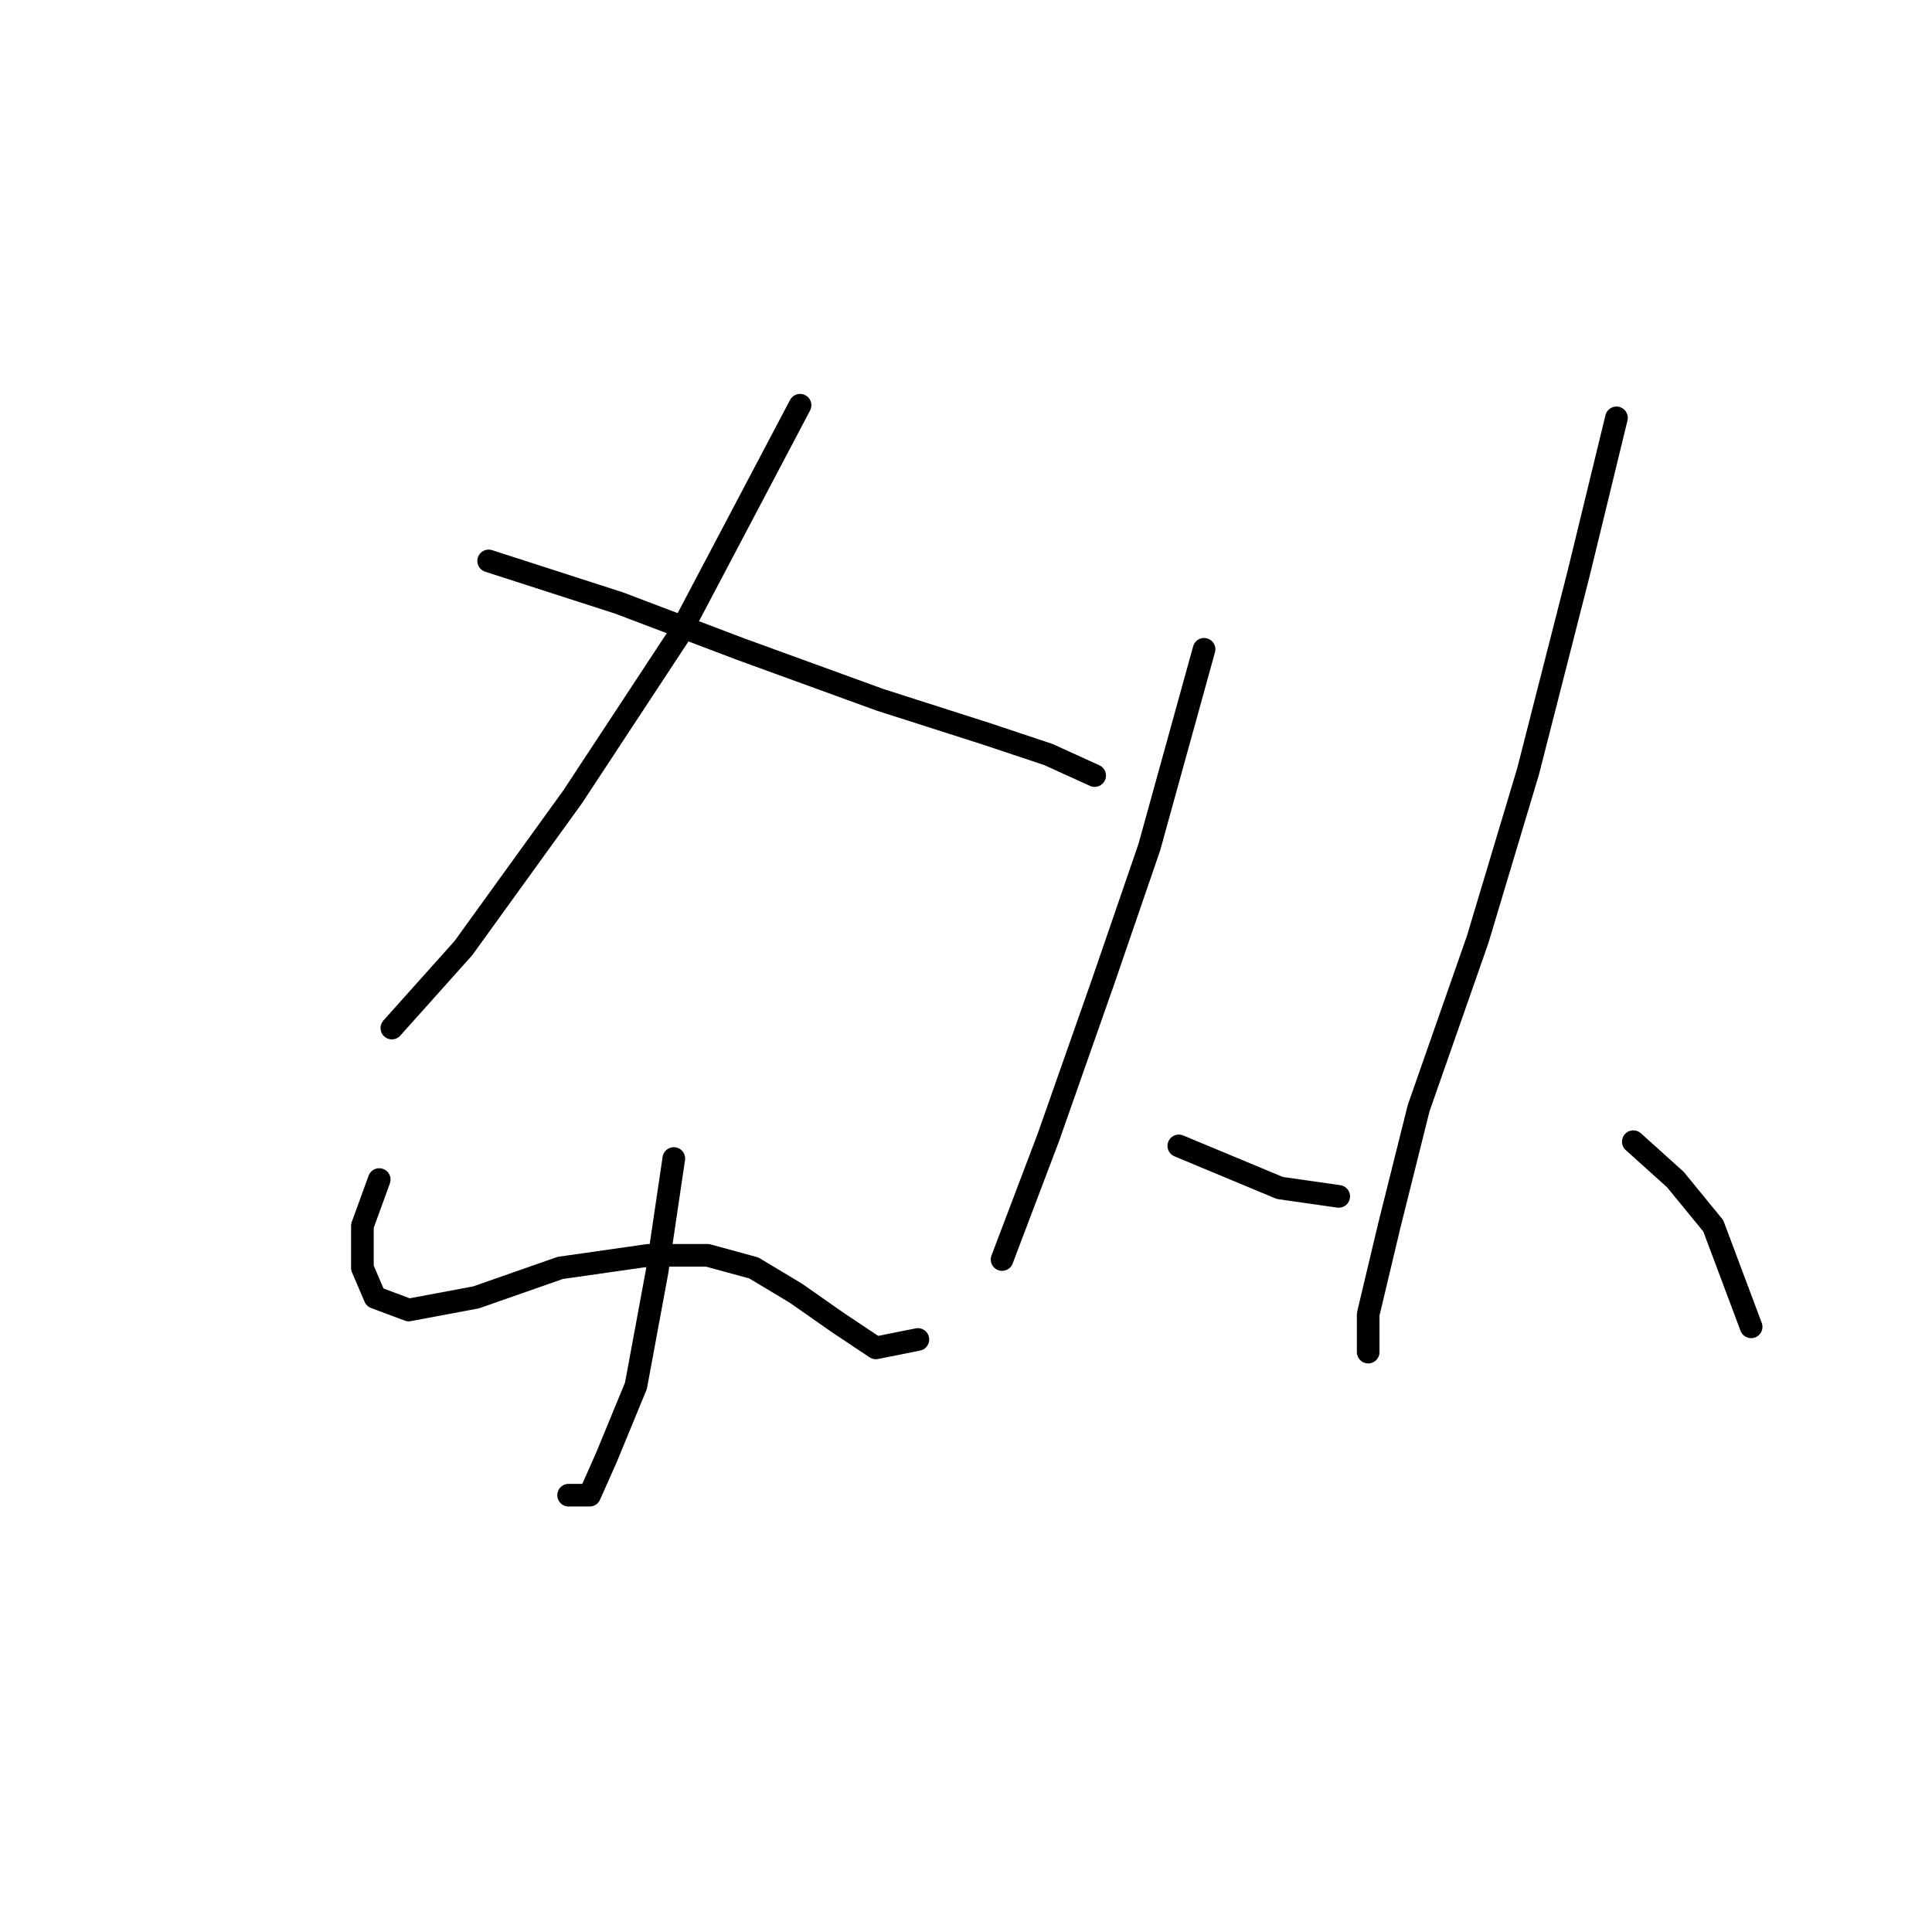 <?xml version="1.0" standalone="no"?>
    <svg width="256" height="256" xmlns="http://www.w3.org/2000/svg" version="1.1">
    <polyline stroke="black" stroke-width="3" stroke-linecap="round" fill="transparent" stroke-linejoin="round" points="106.013 53.695 89.842 84.364 75.901 105.554 61.403 125.628 51.924 136.223 51.924 136.223 " />
        <polyline stroke="black" stroke-width="3" stroke-linecap="round" fill="transparent" stroke-linejoin="round" points="64.749 74.327 82.035 79.903 98.206 86.037 116.608 92.729 130.548 97.189 138.912 99.978 145.046 102.766 145.046 102.766 " />
        <polyline stroke="black" stroke-width="3" stroke-linecap="round" fill="transparent" stroke-linejoin="round" points="89.284 153.509 87.054 168.565 84.266 183.621 80.362 193.1 78.132 198.119 75.344 198.119 75.344 198.119 " />
        <polyline stroke="black" stroke-width="3" stroke-linecap="round" fill="transparent" stroke-linejoin="round" points="50.251 156.297 48.02 162.431 48.02 168.007 49.693 171.911 54.154 173.583 63.076 171.911 74.229 168.007 85.939 166.334 93.745 166.334 99.879 168.007 105.455 171.353 111.031 175.256 116.05 178.602 121.626 177.487 121.626 177.487 " />
        <polyline stroke="black" stroke-width="3" stroke-linecap="round" fill="transparent" stroke-linejoin="round" points="159.544 86.037 152.295 112.245 146.162 130.089 138.912 150.721 132.779 166.892 132.779 166.892 " />
        <polyline stroke="black" stroke-width="3" stroke-linecap="round" fill="transparent" stroke-linejoin="round" points="156.199 151.836 162.89 154.624 169.582 157.412 177.388 158.528 177.388 158.528 " />
        <polyline stroke="black" stroke-width="3" stroke-linecap="round" fill="transparent" stroke-linejoin="round" points="214.191 55.368 209.173 76 202.481 102.208 195.79 124.513 187.983 146.818 184.08 162.431 181.292 174.141 181.292 179.16 181.292 179.16 " />
        <polyline stroke="black" stroke-width="3" stroke-linecap="round" fill="transparent" stroke-linejoin="round" points="216.422 151.279 221.998 156.297 227.017 162.431 232.035 175.814 232.035 175.814 " />
        </svg>